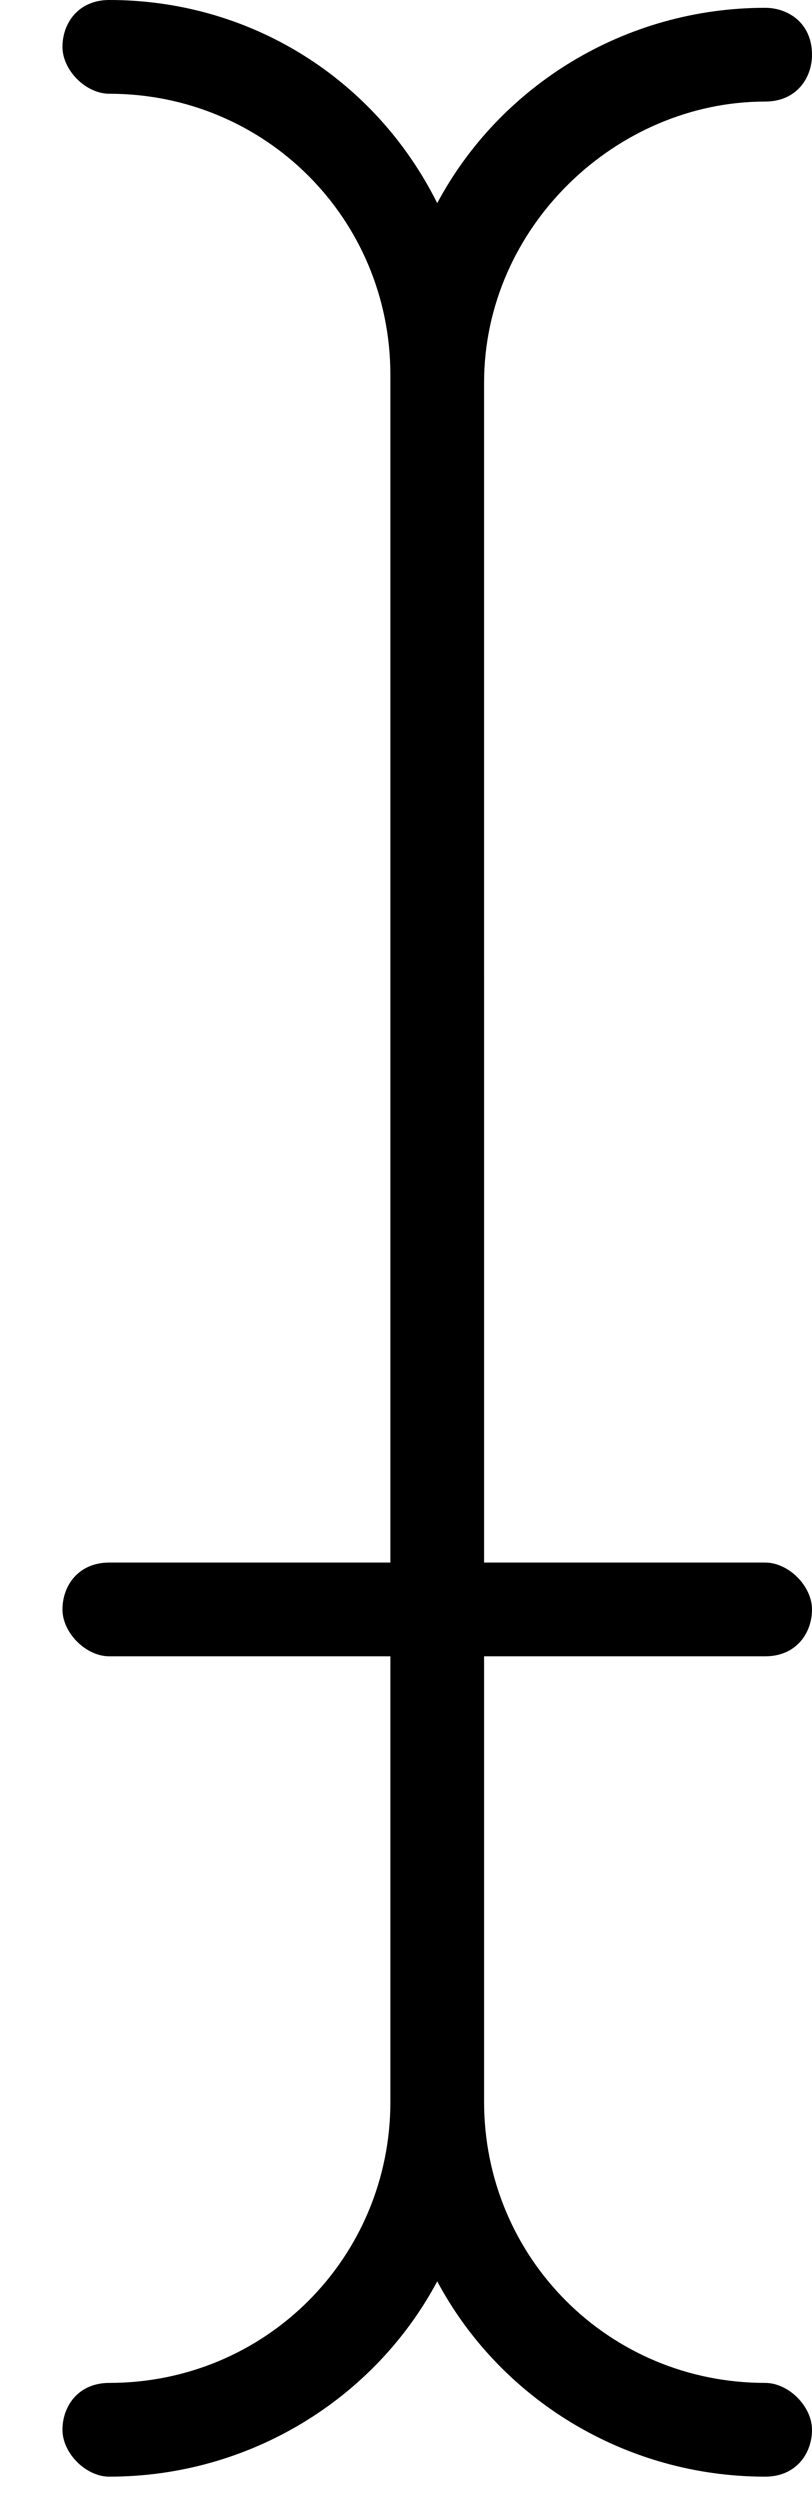 <?xml version="1.0" encoding="utf-8"?>
<!-- Generator: Adobe Illustrator 17.1.0, SVG Export Plug-In . SVG Version: 6.00 Build 0)  -->
<!DOCTYPE svg PUBLIC "-//W3C//DTD SVG 1.1//EN" "http://www.w3.org/Graphics/SVG/1.1/DTD/svg11.dtd">
<svg version="1.1" id="svg-source" xmlns="http://www.w3.org/2000/svg" xmlns:xlink="http://www.w3.org/1999/xlink" x="0px" y="0px"
	 viewBox="10.4 0 10.4 32" enable-background="new 10.4 0 10.4 32" xml:space="preserve">
<g id="type-cursor">
	<g>
		<path d="M20.2,1.3c0.4,0,0.6-0.3,0.6-0.6c0-0.4-0.3-0.6-0.6-0.6c-1.8,0-3.4,1-4.2,2.5C15.2,1,13.6,0,11.8,0
			c-0.4,0-0.6,0.3-0.6,0.6c0,0.3,0.3,0.6,0.6,0.6c2,0,3.6,1.6,3.6,3.6v15.2h-3.6c-0.4,0-0.6,0.3-0.6,0.6s0.3,0.6,0.6,0.6h3.6v5.7
			c0,2-1.6,3.6-3.6,3.6c-0.4,0-0.6,0.3-0.6,0.6c0,0.3,0.3,0.6,0.6,0.6c1.8,0,3.4-1,4.2-2.5c0.8,1.5,2.4,2.5,4.2,2.5
			c0.4,0,0.6-0.3,0.6-0.6c0-0.3-0.3-0.6-0.6-0.6c-2,0-3.6-1.6-3.6-3.6v-5.7h3.6c0.4,0,0.6-0.3,0.6-0.6s-0.3-0.6-0.6-0.6h-3.6V4.9
			C16.6,2.9,18.3,1.3,20.2,1.3z"/>
	</g>
</g>
</svg>
